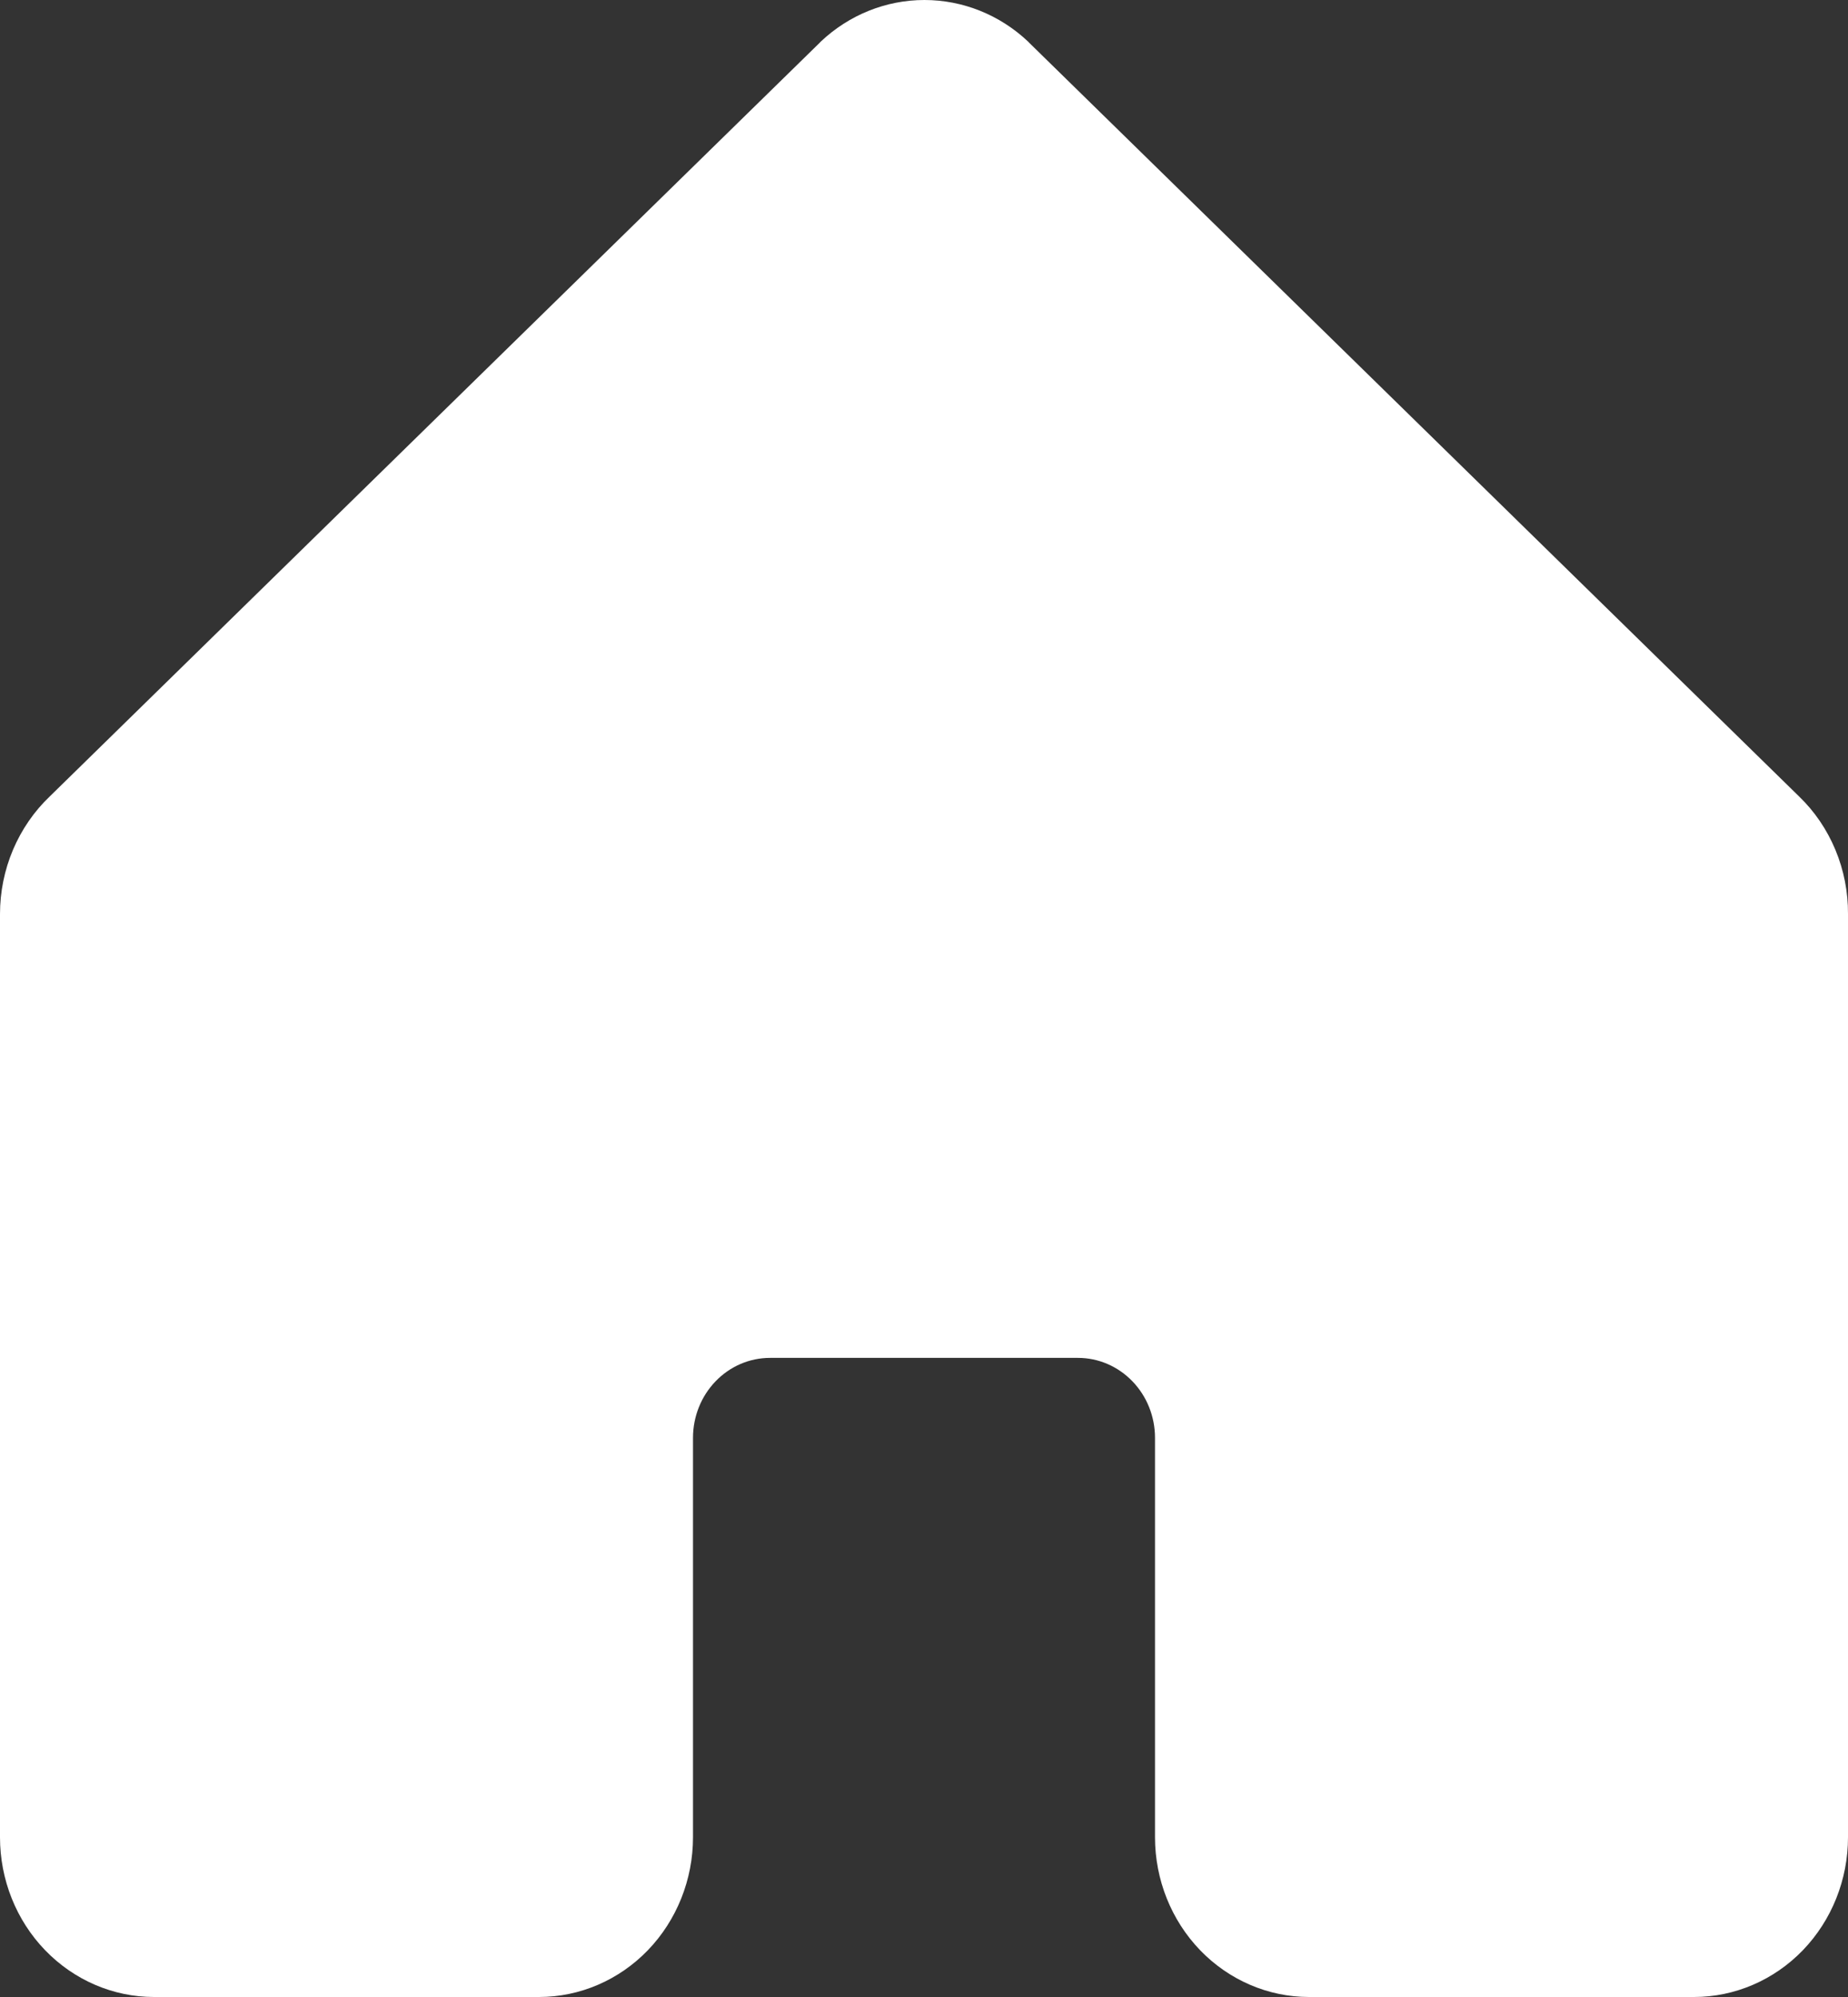 <svg width="25" height="27" viewBox="0 0 25 27" fill="none" xmlns="http://www.w3.org/2000/svg">
<rect x="0" y="0" width="25" height="27" fill="#333333" stroke="none"/>
<path d="M25 12.358V24.84C25 25.413 24.78 25.962 24.39 26.367C23.999 26.772 23.469 27 22.917 27H17.708C17.156 27 16.626 26.772 16.235 26.367C15.845 25.962 15.625 25.413 15.625 24.84V19.439C15.625 19.153 15.515 18.878 15.32 18.676C15.124 18.473 14.86 18.359 14.583 18.359H10.417C10.14 18.359 9.875 18.473 9.68 18.676C9.485 18.878 9.375 19.153 9.375 19.439V24.84C9.375 25.413 9.155 25.962 8.765 26.367C8.374 26.772 7.844 27 7.292 27H2.083C1.531 27 1.001 26.772 0.61 26.367C0.219 25.962 2.40727e-08 25.413 2.40727e-08 24.84V12.358C-4.38057e-05 12.059 0.06 11.763 0.176 11.489C0.292 11.216 0.461 10.97 0.673 10.768L11.09 0.577L11.104 0.562C11.488 0.2 11.987 0 12.506 0C13.024 0 13.524 0.2 13.908 0.562C13.912 0.567 13.917 0.572 13.922 0.577L24.338 10.768C24.549 10.971 24.716 11.217 24.83 11.491C24.944 11.765 25.002 12.06 25 12.358Z" fill="white"/>
</svg>
